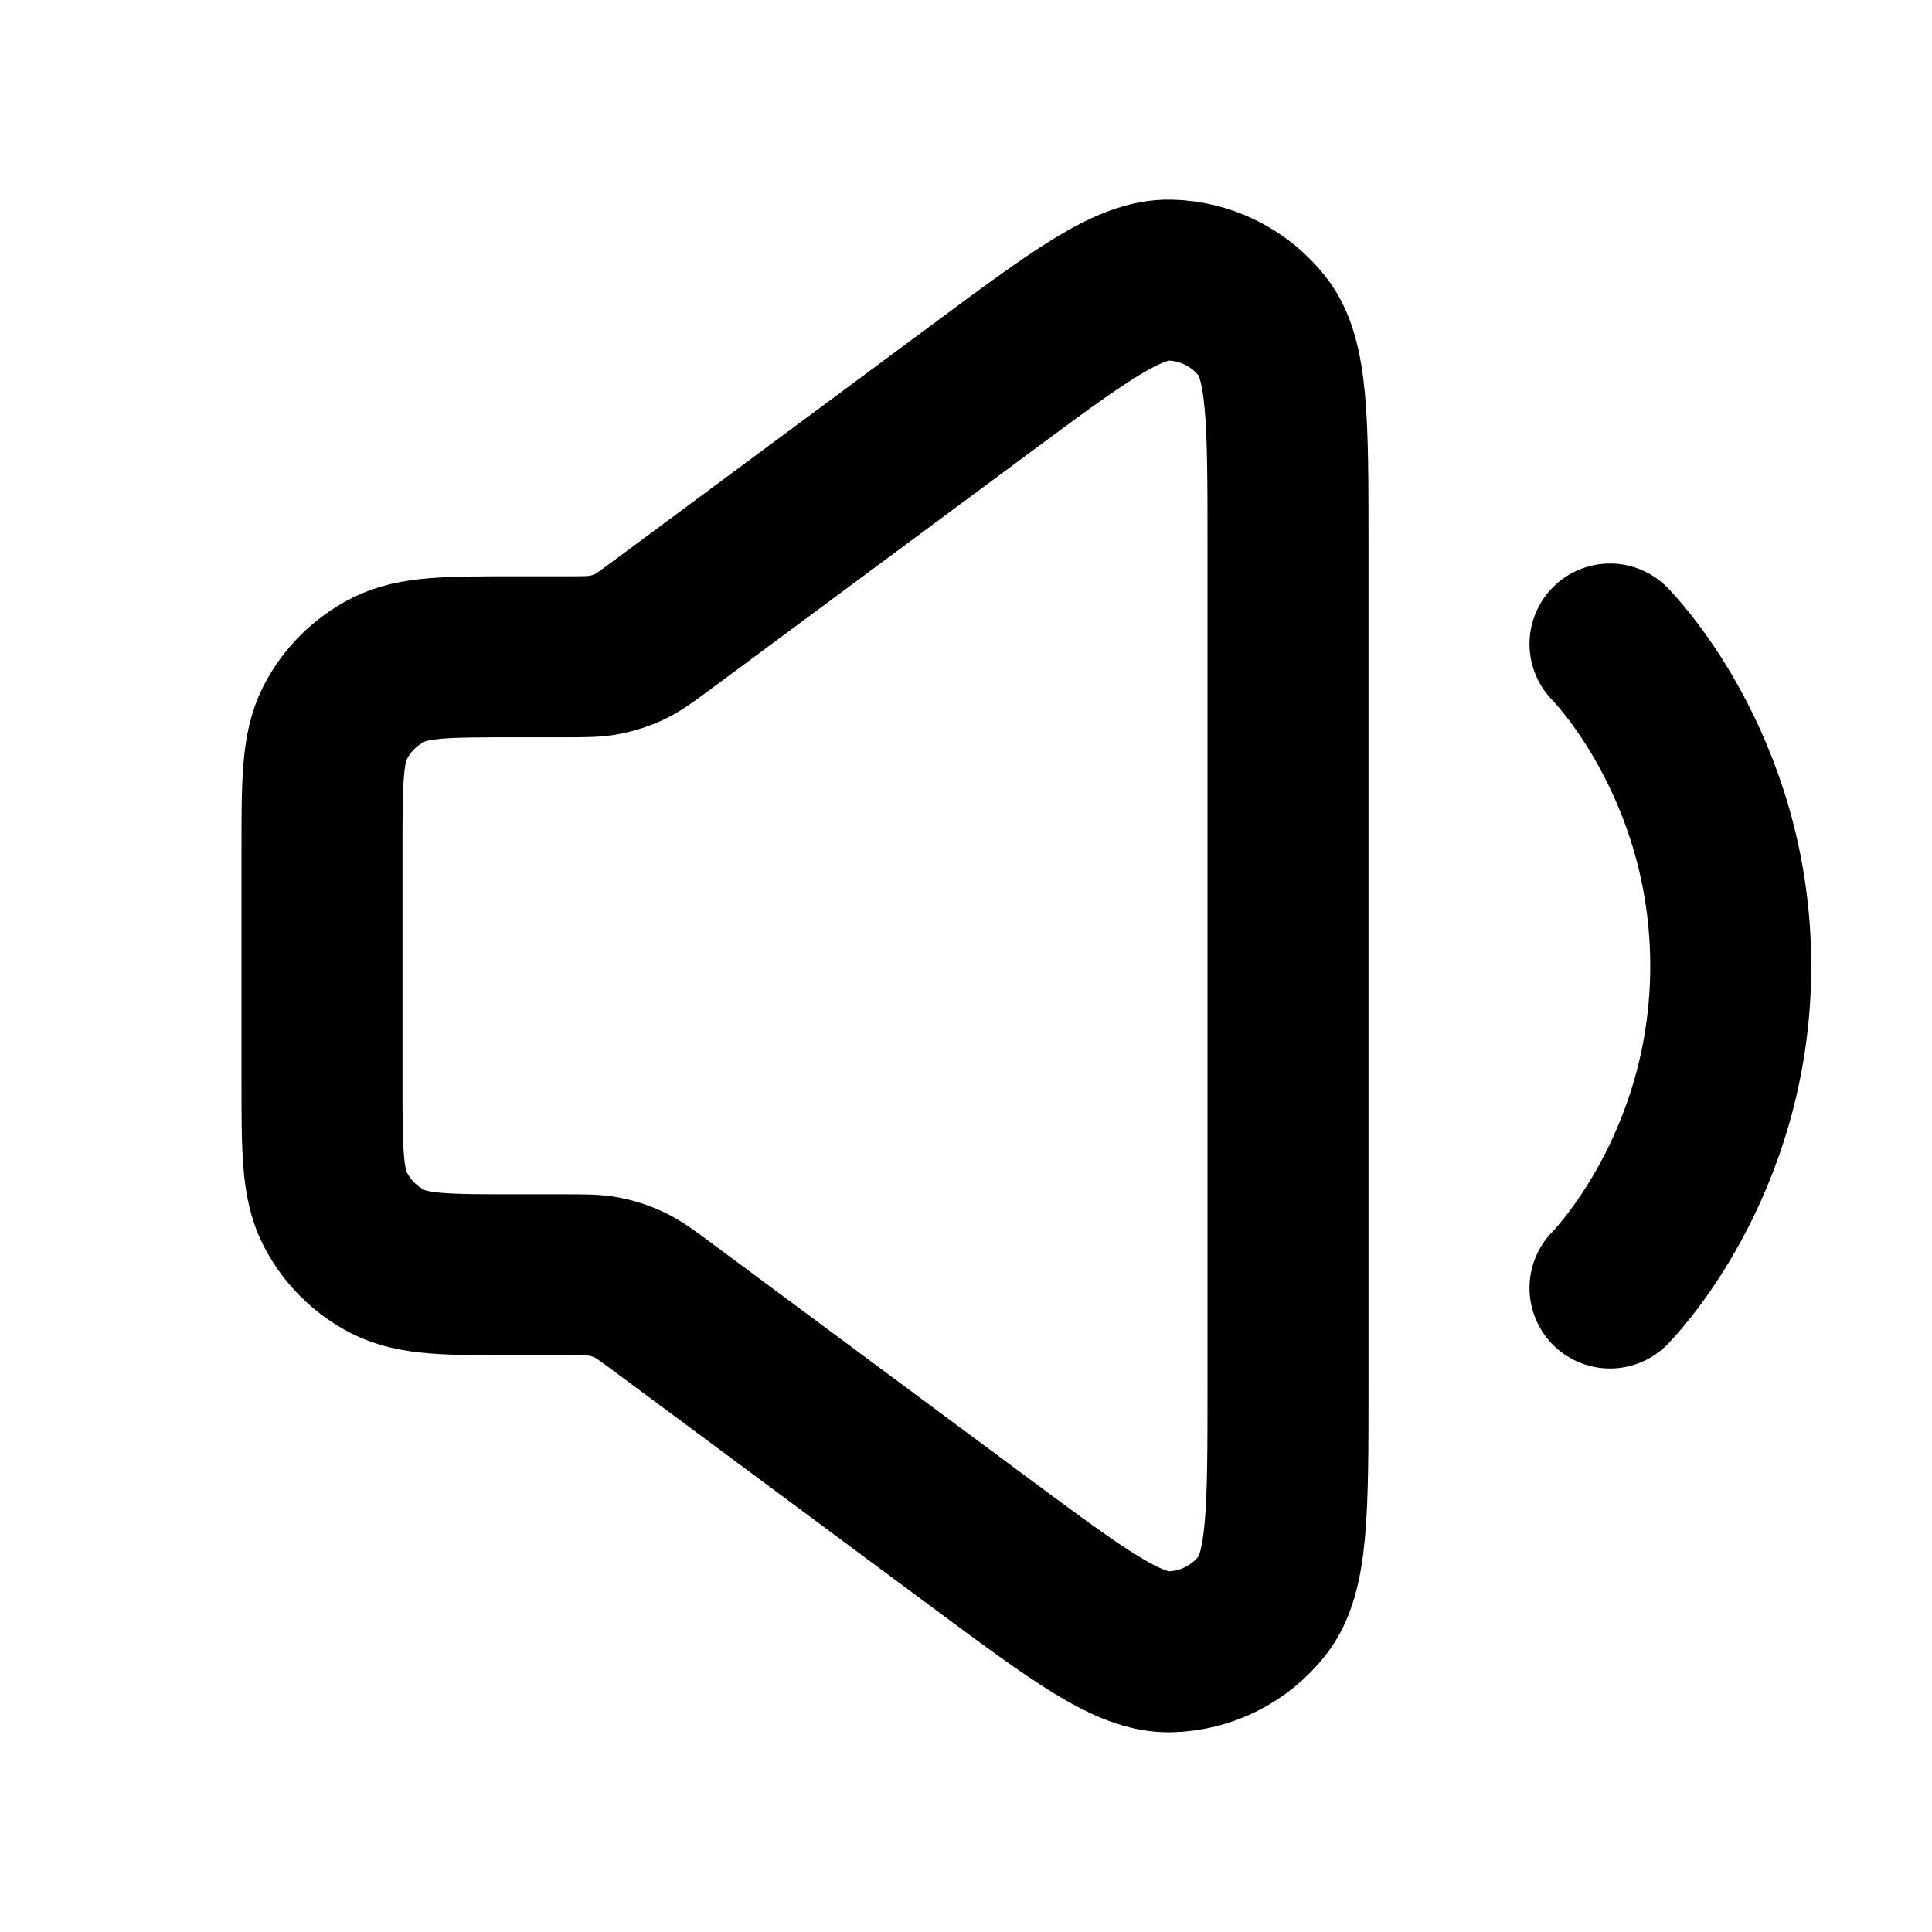 <svg width="24" height="24" viewBox="0 0 24 24" fill="none" xmlns="http://www.w3.org/2000/svg">
<path d="M20 8C20 8 21.5 9.5 21.5 12C21.5 14.5 20 16 20 16M6.4 8.159H7.005C7.26 8.159 7.388 8.159 7.51 8.135C7.619 8.114 7.725 8.08 7.824 8.032C7.937 7.978 8.039 7.902 8.244 7.75L12.171 4.839C13.404 3.924 14.021 3.467 14.537 3.48C14.986 3.491 15.406 3.703 15.683 4.057C16 4.463 16 5.231 16 6.767V17.231C16 18.767 16 19.535 15.682 19.942C15.406 20.296 14.986 20.508 14.537 20.519C14.021 20.532 13.404 20.074 12.17 19.159L8.244 16.246C8.039 16.094 7.937 16.018 7.824 15.964C7.725 15.916 7.619 15.881 7.51 15.86C7.388 15.836 7.26 15.836 7.005 15.836H6.4C5.56 15.836 5.14 15.836 4.819 15.673C4.537 15.529 4.307 15.3 4.163 15.017C4 14.697 4 14.277 4 13.436V10.559C4 9.719 4 9.299 4.163 8.978C4.307 8.696 4.537 8.467 4.819 8.323C5.14 8.159 5.56 8.159 6.4 8.159Z" stroke="currentColor" stroke-width="2" stroke-linecap="round" stroke-linejoin="round"/>
</svg>
